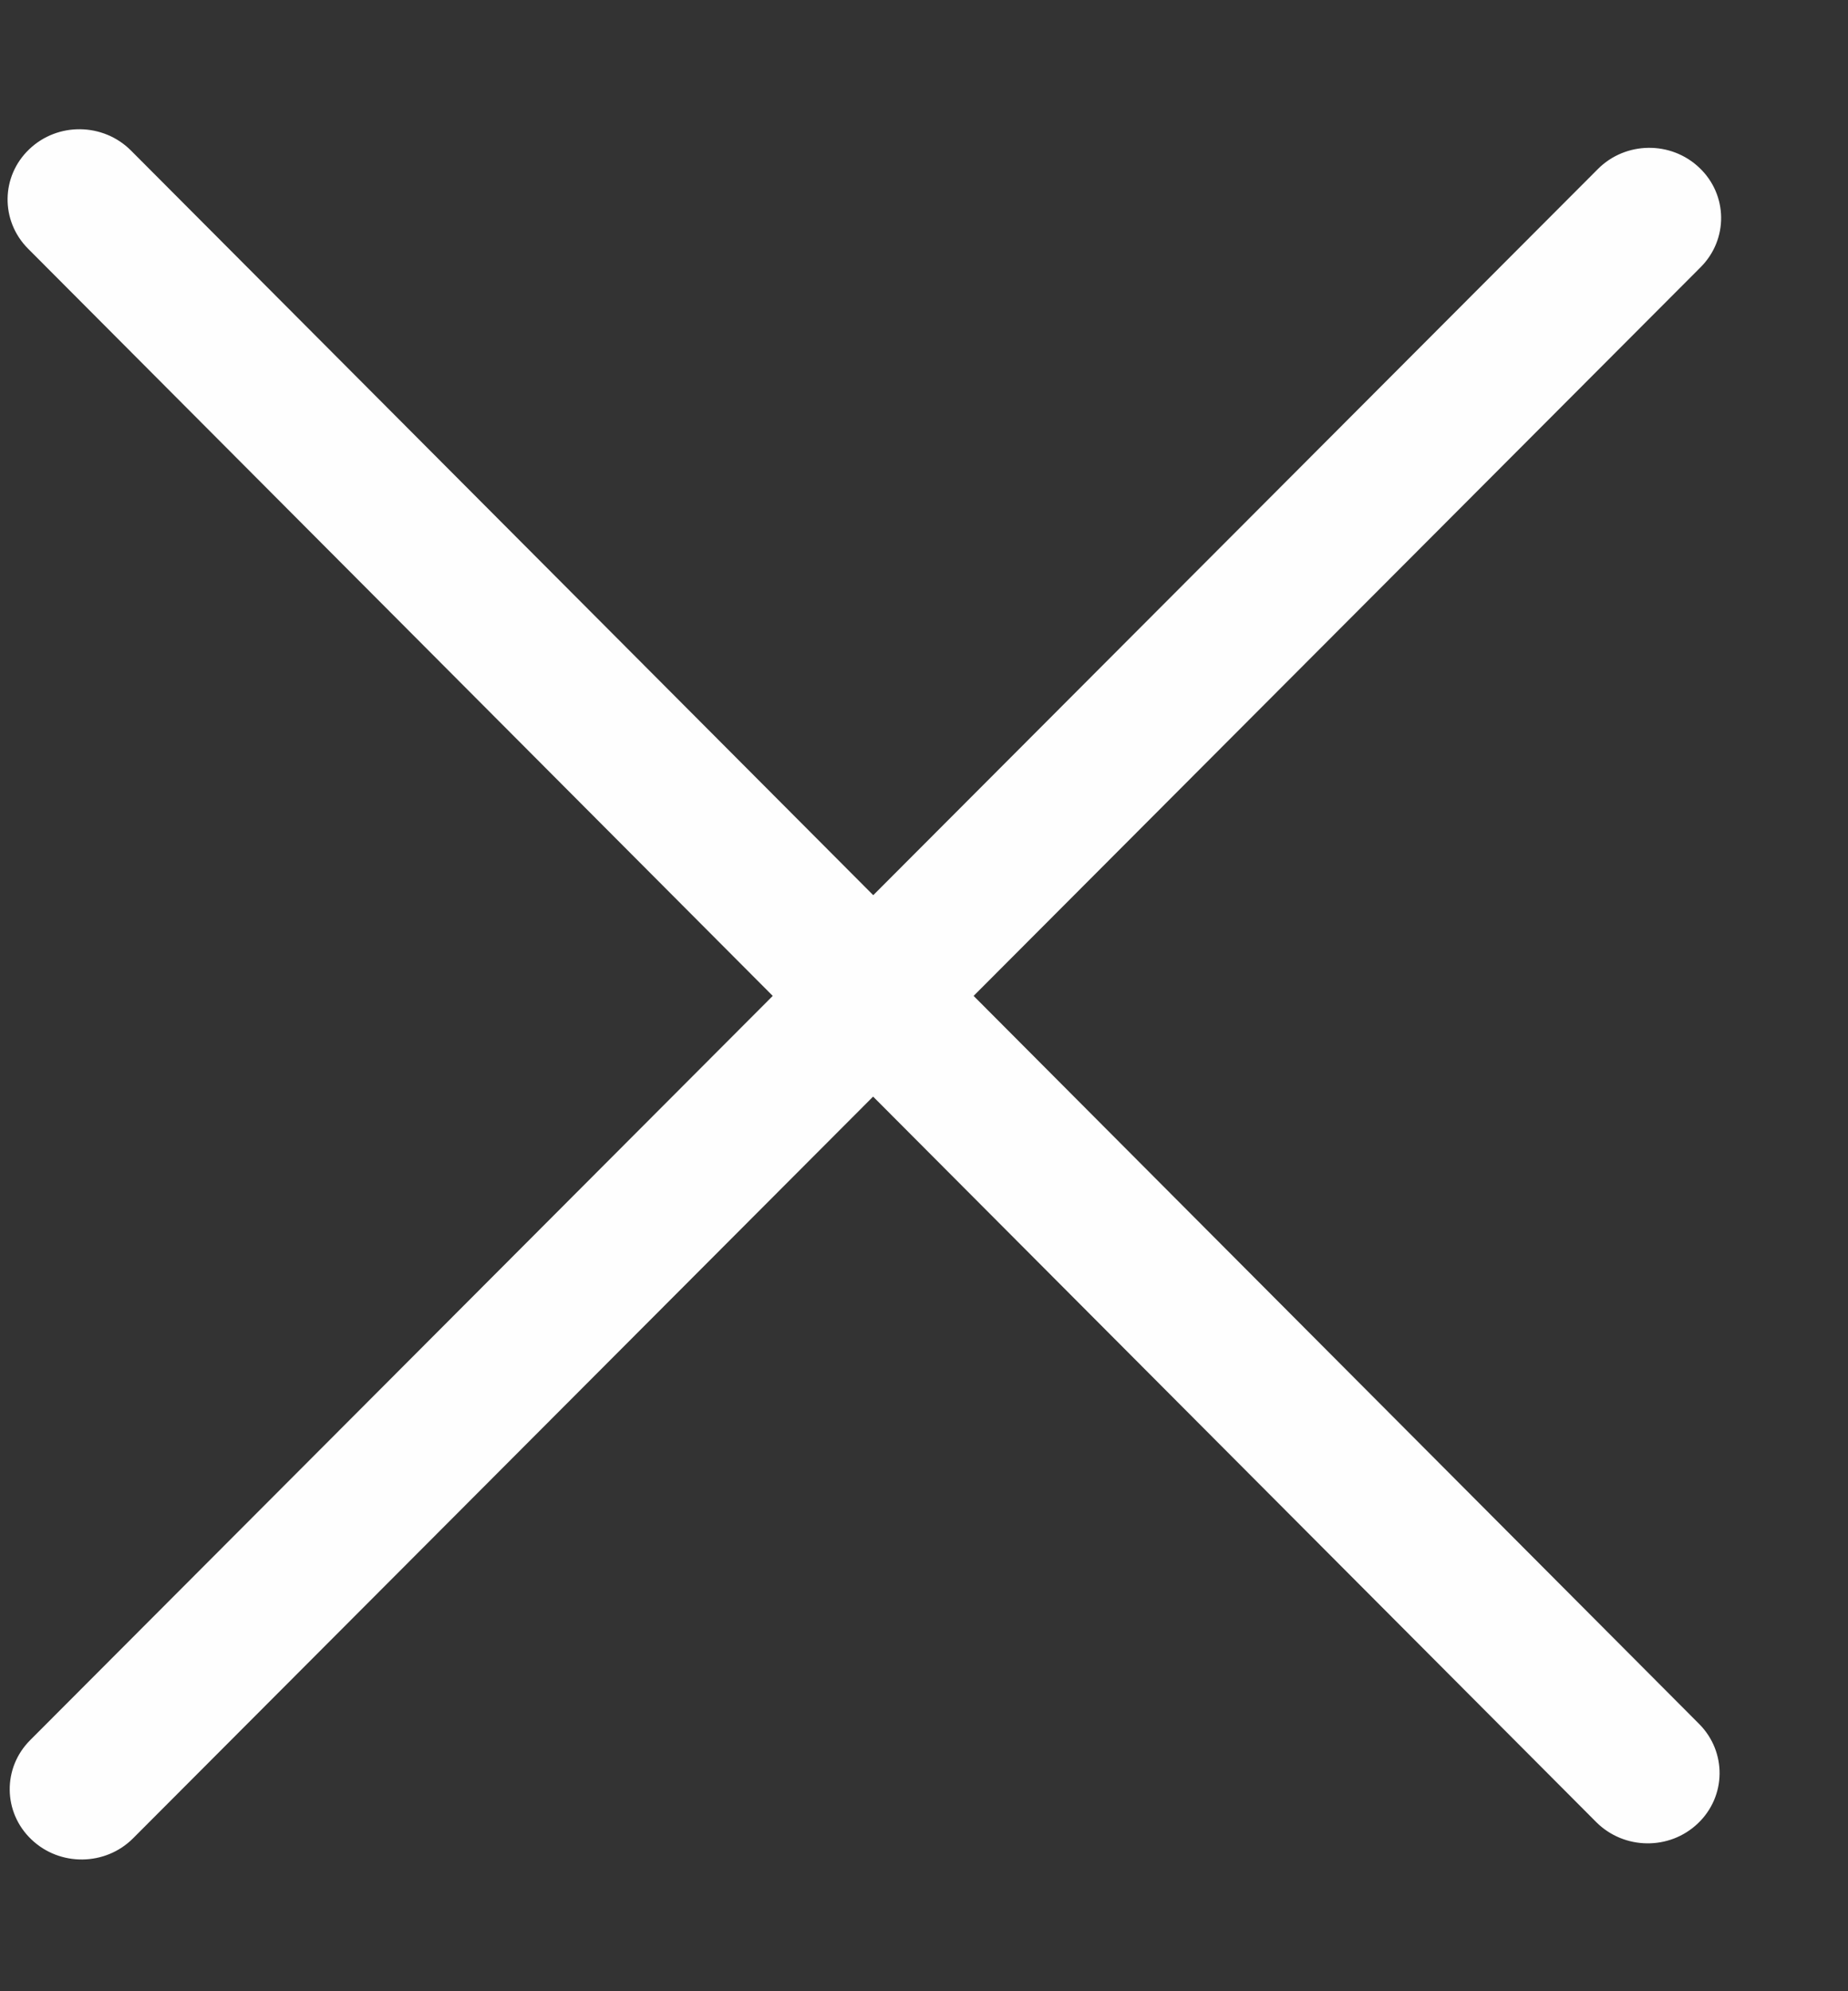 <svg width="13" height="14" viewBox="0 0 13 14" fill="none" xmlns="http://www.w3.org/2000/svg">
<rect x="0" y="0" width="13" height="14" fill="#333333" stroke="none"/>
<path fill-rule="evenodd" clip-rule="evenodd" d="M0.921 1.058C0.726 0.863 0.406 0.858 0.206 1.049C0.006 1.239 0.002 1.552 0.197 1.748L5.436 7.002L0.212 12.235C0.017 12.43 0.021 12.743 0.221 12.933C0.421 13.124 0.741 13.12 0.936 12.925L6.142 7.71L11.229 12.811C11.424 13.006 11.744 13.011 11.944 12.82C12.144 12.63 12.148 12.317 11.953 12.121L6.849 7.002L11.963 1.879C12.159 1.683 12.155 1.37 11.955 1.18C11.755 0.989 11.435 0.993 11.24 1.189L6.143 6.294L0.921 1.058Z" fill="#FEFEFE"/>
</svg>
